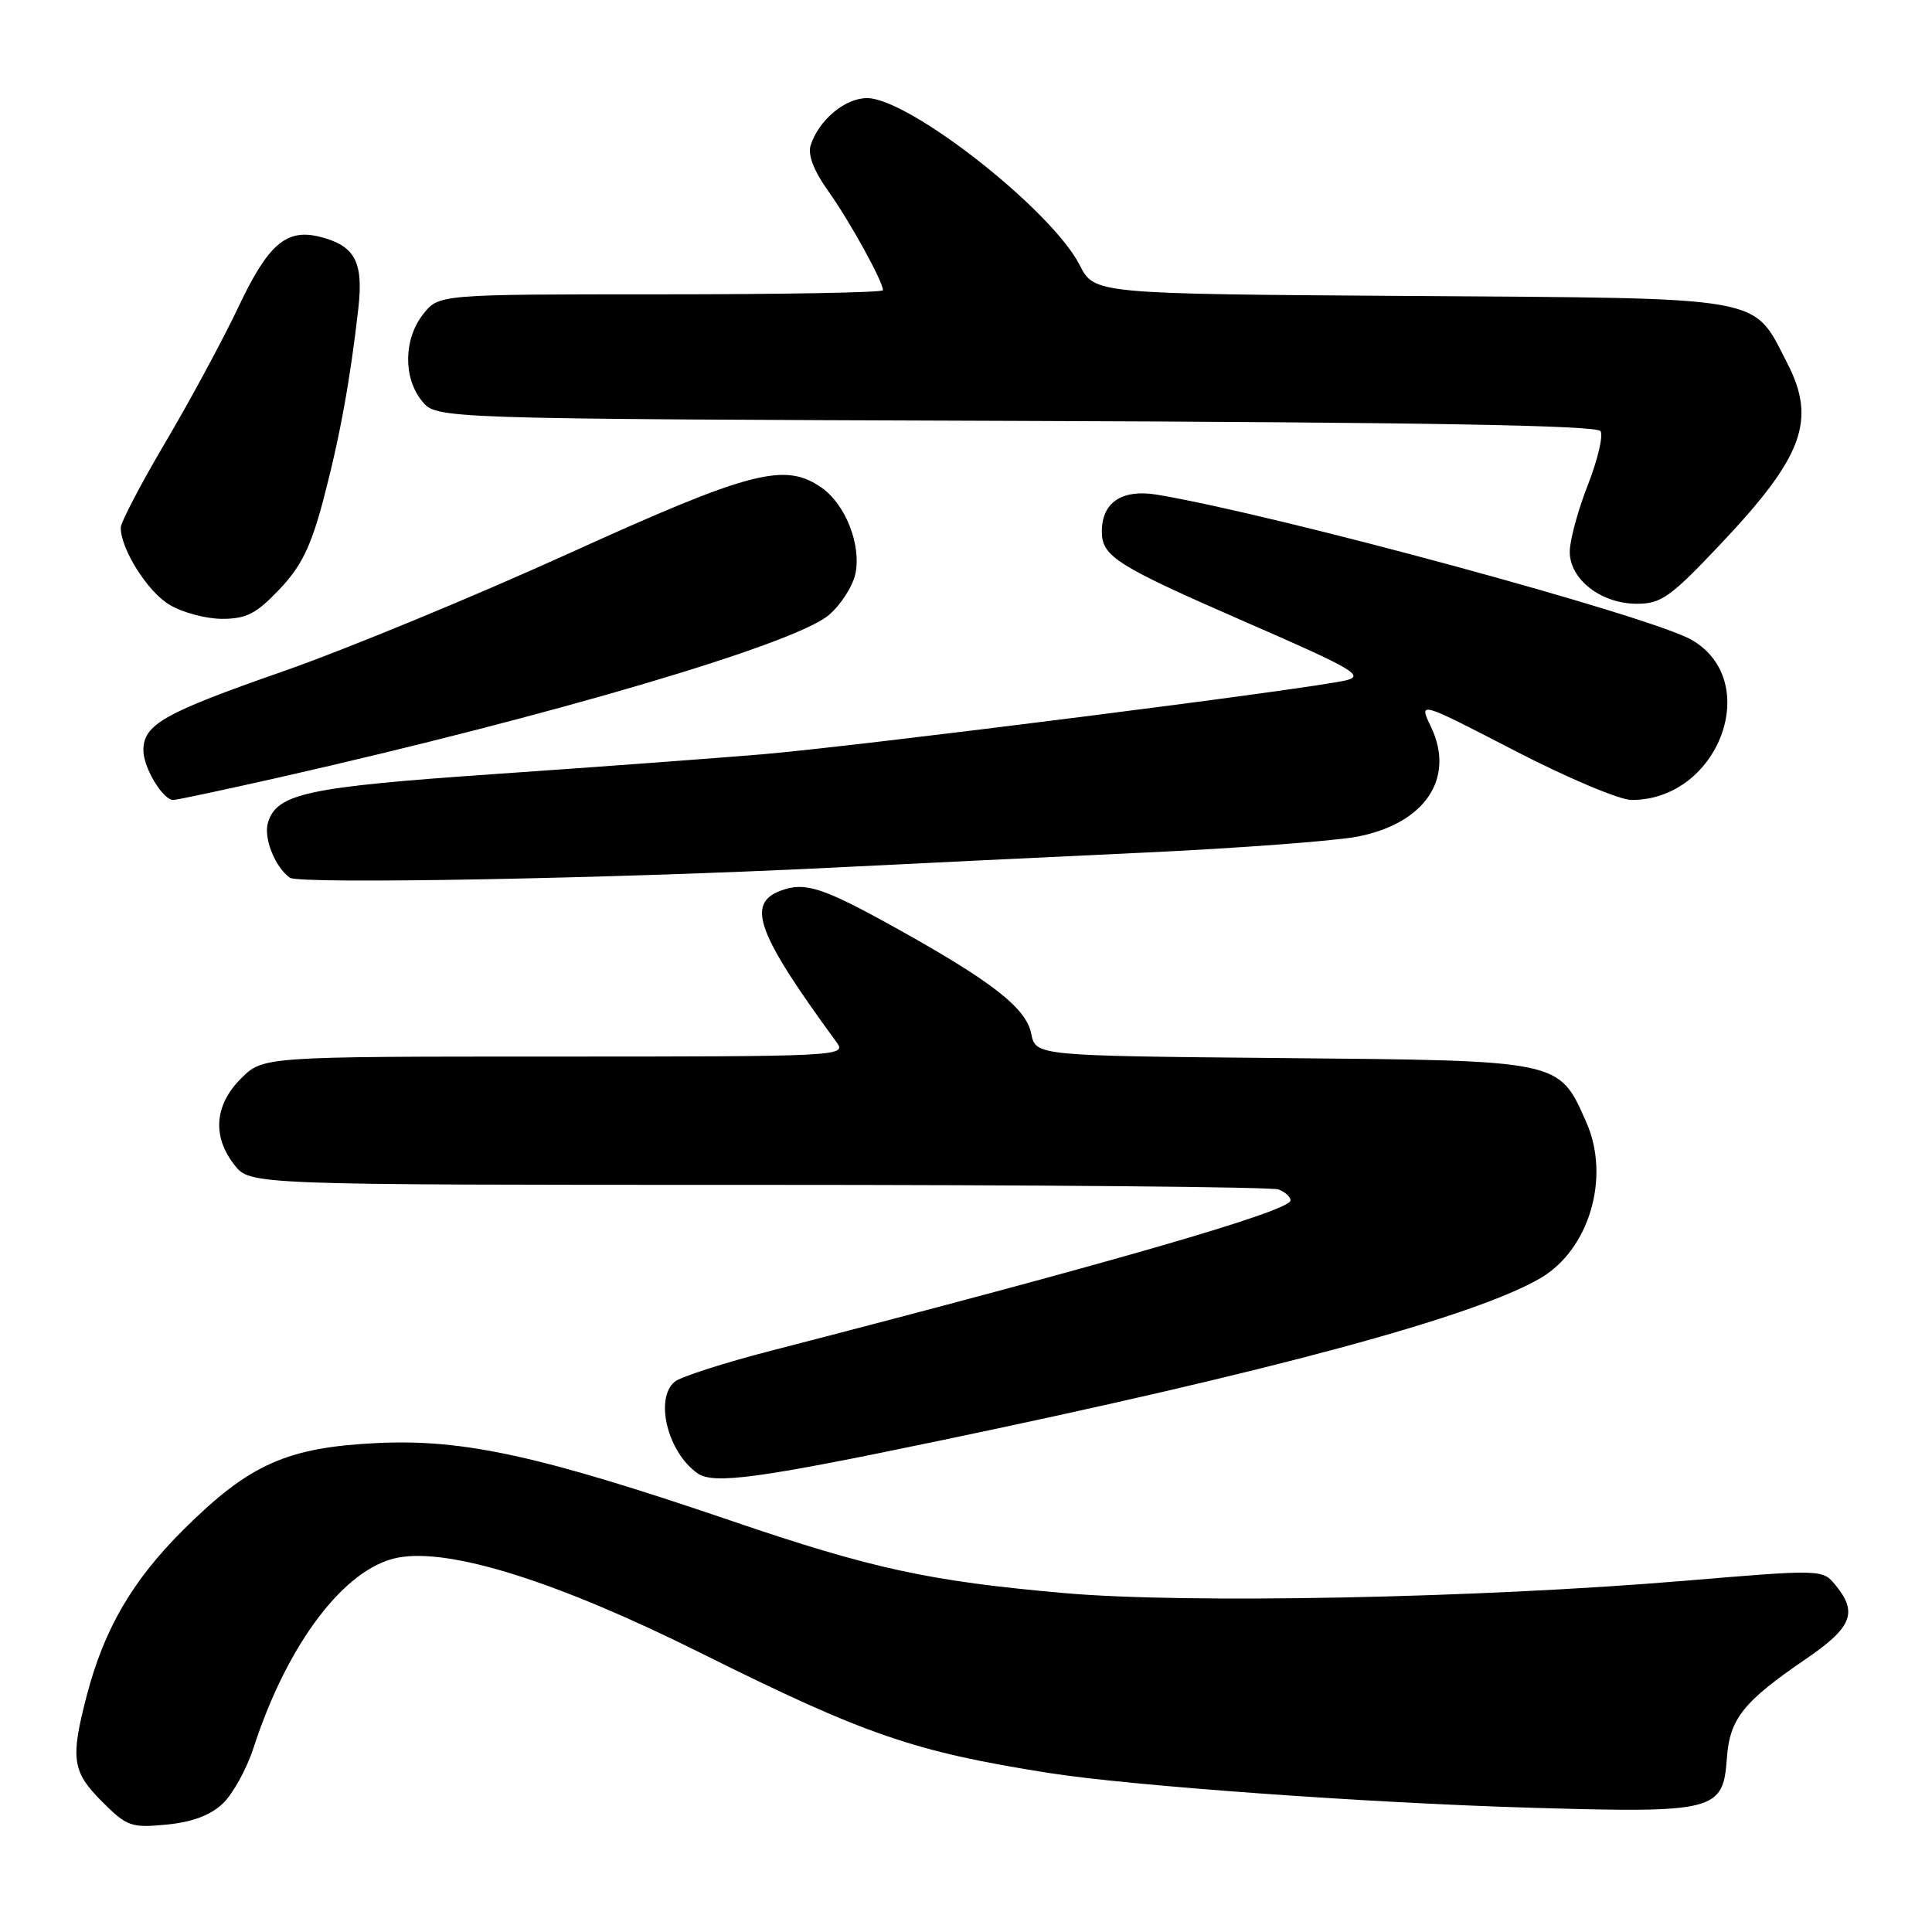 <?xml version="1.0" encoding="UTF-8" standalone="no"?>
<!DOCTYPE svg PUBLIC "-//W3C//DTD SVG 1.1//EN" "http://www.w3.org/Graphics/SVG/1.1/DTD/svg11.dtd" >
<svg xmlns="http://www.w3.org/2000/svg" xmlns:xlink="http://www.w3.org/1999/xlink" version="1.1" viewBox="0 0 256 256">
 <g >
 <path fill="currentColor"
d=" M 29.50 239.00 C 30.84 237.74 32.68 234.41 33.59 231.61 C 38.09 217.74 45.71 207.71 52.75 206.39 C 59.66 205.09 73.85 209.56 92.77 218.99 C 114.68 229.90 121.07 232.10 139.00 234.93 C 149.87 236.64 181.32 238.91 203.00 239.54 C 227.28 240.25 228.32 239.98 228.82 232.98 C 229.19 227.75 230.98 225.50 239.25 219.85 C 245.39 215.66 246.20 213.69 243.25 210.08 C 241.50 207.93 241.50 207.93 223.00 209.48 C 195.68 211.76 157.12 212.52 141.00 211.09 C 123.08 209.51 115.51 207.86 96.80 201.48 C 71.61 192.90 61.43 190.66 49.99 191.21 C 38.01 191.79 33.04 194.01 24.32 202.68 C 17.54 209.42 13.80 215.84 11.49 224.69 C 9.31 233.05 9.56 234.76 13.52 238.72 C 16.82 242.02 17.38 242.22 22.06 241.77 C 25.42 241.45 27.87 240.54 29.50 239.00 Z  M 124.26 190.95 C 168.56 181.72 195.39 174.46 204.12 169.36 C 210.59 165.58 213.42 155.99 210.20 148.72 C 206.53 140.43 207.05 140.54 169.91 140.20 C 137.23 139.90 137.23 139.90 136.64 136.95 C 135.96 133.56 131.40 130.01 118.61 122.91 C 108.93 117.54 106.63 116.81 103.39 118.04 C 98.86 119.76 100.34 123.75 110.87 138.13 C 112.21 139.95 111.19 140.00 73.55 140.00 C 34.85 140.00 34.85 140.00 31.92 142.92 C 28.41 146.44 28.10 150.59 31.07 154.37 C 33.15 157.00 33.15 157.00 100.49 157.00 C 137.53 157.00 168.55 157.27 169.42 157.61 C 170.29 157.94 171.00 158.60 171.00 159.06 C 171.00 160.46 147.33 167.31 102.16 178.98 C 95.92 180.59 90.18 182.44 89.41 183.08 C 86.70 185.33 88.48 192.48 92.44 195.23 C 94.56 196.70 100.46 195.91 124.26 190.95 Z  M 110.00 114.98 C 120.17 114.47 138.85 113.57 151.50 112.98 C 164.15 112.39 176.93 111.43 179.90 110.85 C 188.84 109.10 192.85 103.11 189.62 96.33 C 187.97 92.88 187.97 92.88 200.65 99.44 C 207.69 103.08 214.60 106.00 216.21 106.00 C 227.74 106.00 233.64 90.27 224.16 84.79 C 218.77 81.67 169.42 68.26 153.39 65.56 C 148.69 64.77 146.00 66.54 146.00 70.42 C 146.00 73.75 147.89 74.94 165.34 82.55 C 179.36 88.66 180.85 89.54 178.34 90.15 C 173.84 91.26 113.70 98.87 101.00 99.95 C 94.67 100.48 78.70 101.66 65.50 102.57 C 40.77 104.28 36.72 105.14 35.52 108.95 C 34.88 110.96 36.40 114.85 38.40 116.30 C 39.61 117.19 81.03 116.42 110.00 114.98 Z  M 37.14 102.98 C 73.33 94.78 105.23 85.36 109.81 81.51 C 111.42 80.15 113.02 77.65 113.36 75.96 C 114.12 72.14 112.02 66.83 108.88 64.63 C 104.00 61.21 99.50 62.38 75.32 73.36 C 62.77 79.06 45.75 86.08 37.50 88.96 C 21.67 94.49 19.00 96.00 19.00 99.43 C 19.00 101.71 21.58 106.00 22.95 106.00 C 23.41 106.00 29.80 104.64 37.14 102.98 Z  M 37.02 78.10 C 39.90 75.08 41.19 72.45 42.81 66.35 C 44.99 58.13 46.42 50.31 47.48 40.88 C 48.18 34.67 47.04 32.55 42.36 31.37 C 37.95 30.27 35.52 32.36 31.60 40.66 C 29.56 44.97 25.21 53.03 21.94 58.57 C 18.67 64.11 16.00 69.21 16.00 69.92 C 16.00 72.75 19.52 78.35 22.42 80.11 C 24.11 81.15 27.26 81.99 29.40 82.00 C 32.65 82.00 33.94 81.34 37.02 78.10 Z  M 227.84 72.25 C 238.95 60.52 240.74 55.69 236.79 48.06 C 232.18 39.13 234.51 39.54 186.93 39.22 C 145.01 38.94 145.01 38.94 143.06 35.12 C 139.34 27.82 120.46 13.00 114.88 13.00 C 111.96 13.00 108.48 15.92 107.41 19.27 C 107.02 20.53 107.84 22.65 109.77 25.35 C 112.58 29.29 117.00 37.30 117.00 38.46 C 117.00 38.76 103.76 39.00 87.57 39.00 C 58.15 39.00 58.15 39.00 56.07 41.63 C 53.48 44.93 53.41 50.05 55.91 53.14 C 57.82 55.50 57.82 55.50 134.61 55.77 C 188.99 55.96 211.60 56.36 212.08 57.13 C 212.46 57.74 211.69 60.96 210.38 64.31 C 209.07 67.65 208.00 71.61 208.00 73.12 C 208.00 76.77 212.16 80.00 216.88 80.00 C 220.10 80.01 221.32 79.14 227.84 72.25 Z "/>
</g>
</svg>